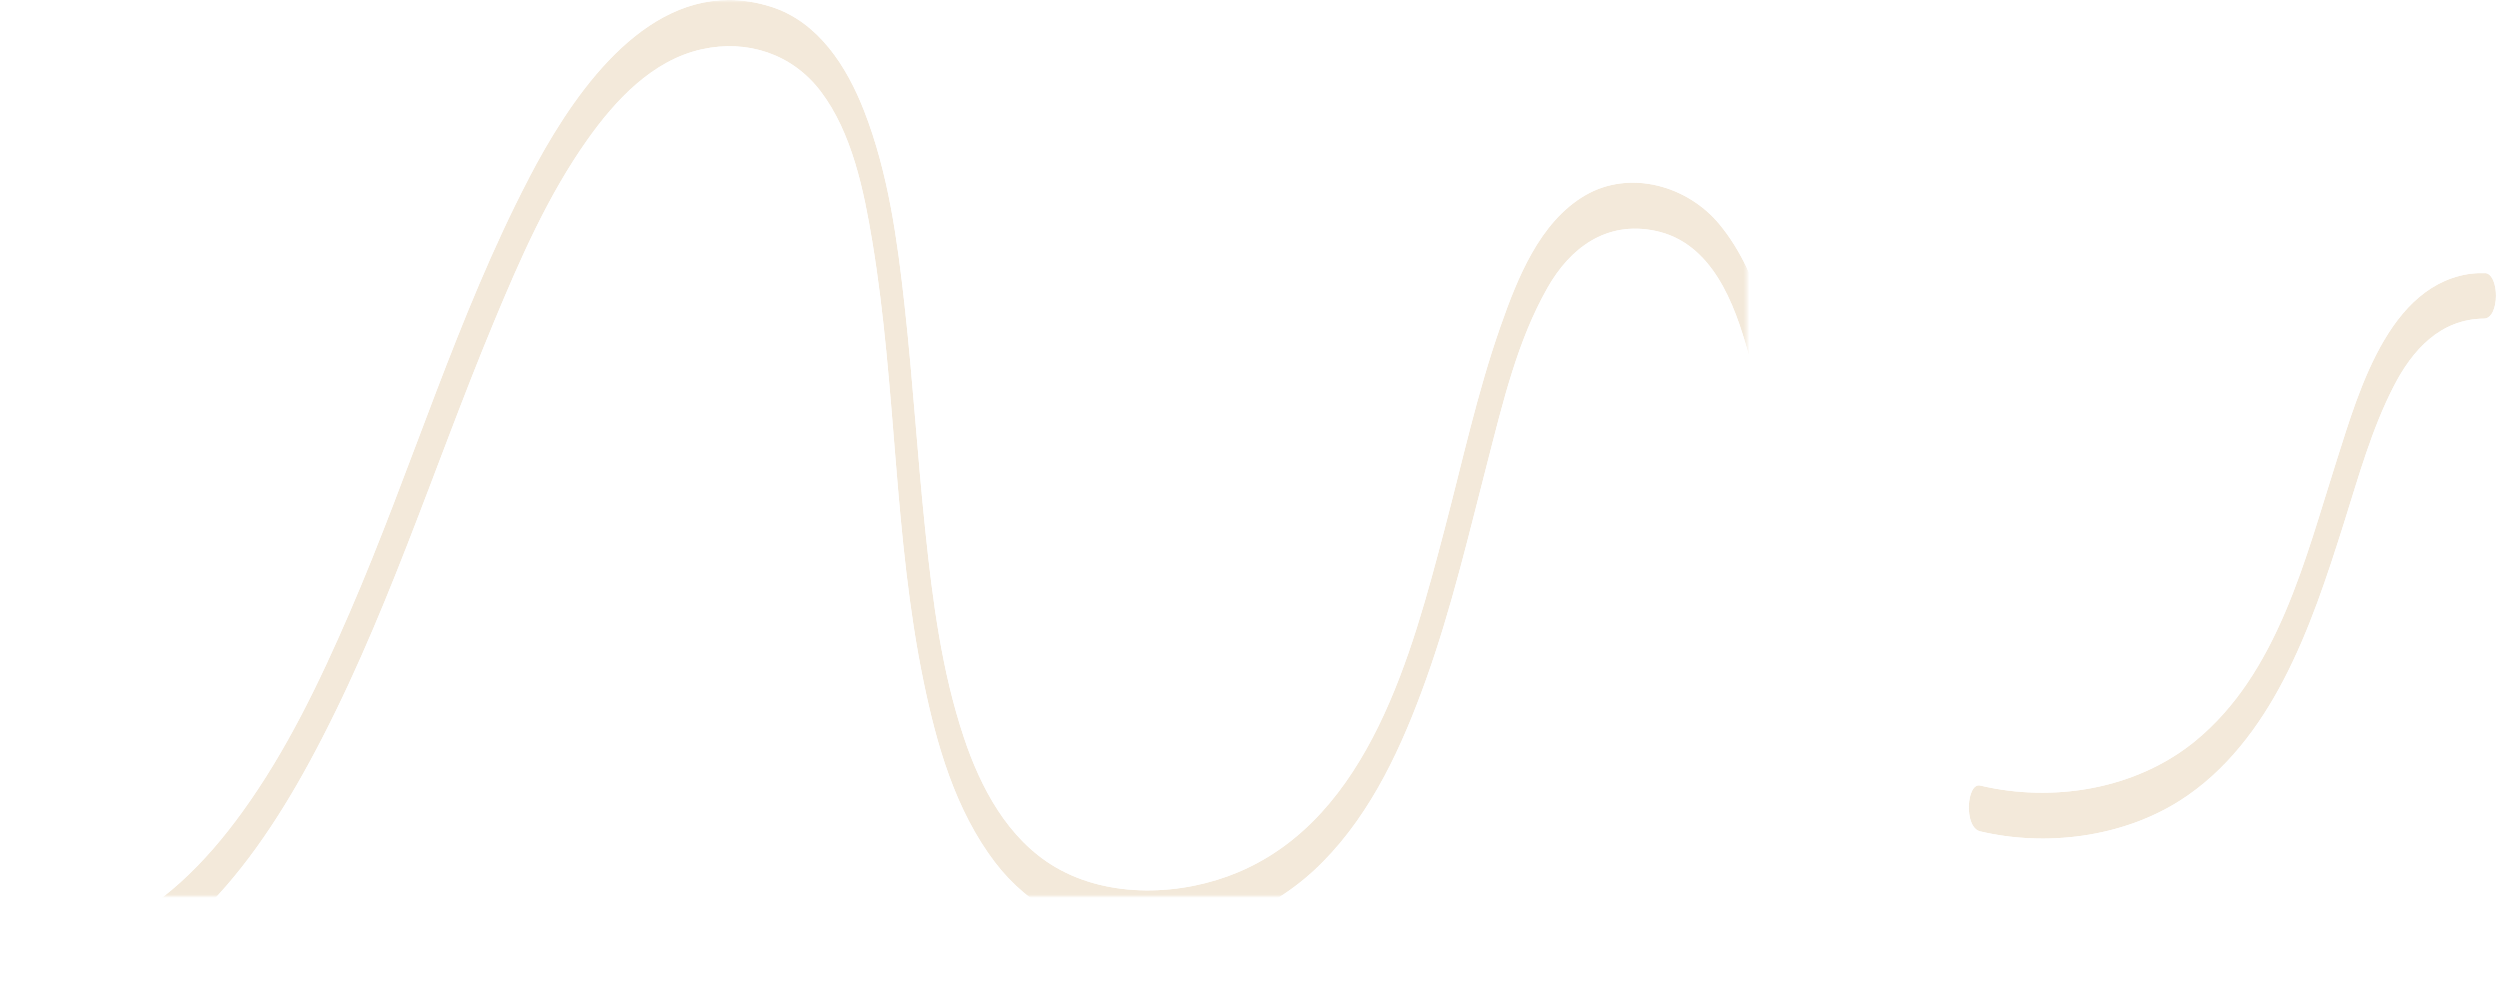 <?xml version="1.0" encoding="UTF-8"?><svg xmlns="http://www.w3.org/2000/svg" xmlns:xlink="http://www.w3.org/1999/xlink" viewBox="0 0 818.37 325.92"><defs><style>.l{fill:url(#g);}.m{fill:url(#f);}.n{fill:url(#k);}.o{fill:url(#j);}.p{mask:url(#i);}.q{mask:url(#e);}.r{fill:none;}.s{clip-path:url(#d);}.t{clip-path:url(#h);}</style><clipPath id="d"><path class="r" d="M173.12,58.35c-23.68,45.49-38.33,95.19-58.68,142.16-9.8,22.61-20.61,45.21-35.1,65.24-11.93,16.51-26.71,31.68-45.82,39.61-9,3.74-18.56,5.48-28.29,5.52-5.21,.03-5.23,15.03,0,15,45.77-.22,75.72-39.11,95.73-75.76,25.1-45.98,40.64-96.43,60.7-144.64,8.55-20.56,17.7-41.5,30.63-59.75,9.14-12.9,21.24-25.95,37.31-29.56,15.13-3.4,29.79,1.59,39.01,13.69,10.29,13.52,14.18,32.49,16.96,49.33,7.89,47.68,6.97,96.48,16.76,143.9,4.27,20.67,10.36,42.05,23.31,59.11,11.38,14.98,28.11,23.45,46.89,24.02,22.9,.7,44.39-7.76,60.48-24.05,16.23-16.44,26.12-38.27,33.81-59.74,8.33-23.24,13.95-47.33,20.12-71.2,5.07-19.62,9.78-39.74,19.72-57.17,7.3-12.78,19.03-21.83,35.14-18.51,18.69,3.85,26.03,23.91,30.46,39.95,6.79,24.56,9.62,50.08,15.45,74.93,5.42,23.11,13.27,48.27,30.77,65.26,8.41,8.17,18.39,13.52,29.71,16.43,4.35,1.12,5.44-13.6,0-15-23.21-5.97-37.57-24.96-45.79-46.43-9.08-23.73-12.49-49.26-17.25-74.08-4.07-21.24-8.09-46.04-22.33-63.24-10.41-12.57-29.22-17.96-43.88-9.45-15.02,8.73-22.32,27.43-27.77,42.96-7.58,21.6-12.44,44.1-18.26,66.21-10.71,40.7-24.62,94.26-67.5,112.38-18.44,7.79-42.27,8.74-59.93-1.62-15.61-9.16-24.51-26.12-29.93-42.37-7.31-21.91-10.23-44.71-12.65-67.84-2.56-24.44-4.06-48.98-6.75-73.4-2.37-21.57-5.36-43.69-13.3-64.01-5.62-14.38-14.88-29.06-30.37-34-4.8-1.54-9.43-2.24-13.87-2.24-30.63,0-52.55,33.48-65.5,58.35"/></clipPath><linearGradient id="f" x1="7929.55" y1="5283.08" x2="7930.55" y2="5283.08" gradientTransform="translate(-14483462.47 9649800.39) scale(1826.52 -1826.52)" gradientUnits="userSpaceOnUse"><stop offset="0" stop-color="#000"/><stop offset="0" stop-color="#000"/><stop offset=".09" stop-color="#fff"/><stop offset=".53" stop-color="#fdfdfd"/><stop offset=".57" stop-color="#f5f5f5"/><stop offset=".63" stop-color="#dfdfdf"/><stop offset=".71" stop-color="#bbb"/><stop offset=".8" stop-color="#8a8a8a"/><stop offset=".9" stop-color="#4a4a4a"/><stop offset="1" stop-color="#000"/></linearGradient><mask id="e" width="653.64" height="325.92" maskUnits="userSpaceOnUse"><rect class="m" x="0" width="653.64" height="325.92"/></mask><linearGradient id="g" x1="7929.55" y1="5283.08" x2="7930.55" y2="5283.08" gradientTransform="translate(-14483462.47 9649800.39) scale(1826.52 -1826.52)" gradientUnits="userSpaceOnUse"><stop offset="0" stop-color="#f3e9da"/><stop offset="0" stop-color="#f3e9da"/><stop offset=".09" stop-color="#f3e9da"/><stop offset=".53" stop-color="#f3e9da"/><stop offset="1" stop-color="#f3e9da"/></linearGradient><clipPath id="h"><path class="r" d="M813.15,89.29c-30.35,.27-40.79,38.15-48.23,61.36-10.24,31.96-19.18,69.83-46.48,92.05-19.28,15.68-46.35,20.1-70.24,14.44-4.43-1.05-5.45,13.71,0,15,21.59,5.12,46.55,1.93,65.44-10.09,15.02-9.56,25.91-24.1,34.02-39.72,8.43-16.24,14.15-33.78,19.65-51.18,4.82-15.28,9.06-30.69,16.31-44.77,6.02-11.69,15.1-21.95,29.52-22.08,5.21-.05,5.22-15,.02-15h-.02"/></clipPath><linearGradient id="j" y1="5283.08" y2="5283.08" gradientTransform="translate(-14483462.47 9649819.33) scale(1826.52 -1826.52)" xlink:href="#f"/><mask id="i" x="642.75" y="89.29" width="175.62" height="187.96" maskUnits="userSpaceOnUse"><rect class="o" x="642.75" y="89.29" width="175.62" height="187.96"/></mask><linearGradient id="k" y1="5283.08" y2="5283.08" gradientTransform="translate(-14483462.47 9649819.33) scale(1826.52 -1826.52)" xlink:href="#g"/></defs><g id="a"/><g id="b"><g id="c"><g class="s"><g class="q"><rect class="l" x="0" width="653.64" height="325.92"/></g></g><g class="t"><g class="p"><rect class="n" x="642.75" y="89.29" width="175.62" height="187.96"/></g></g></g></g></svg>